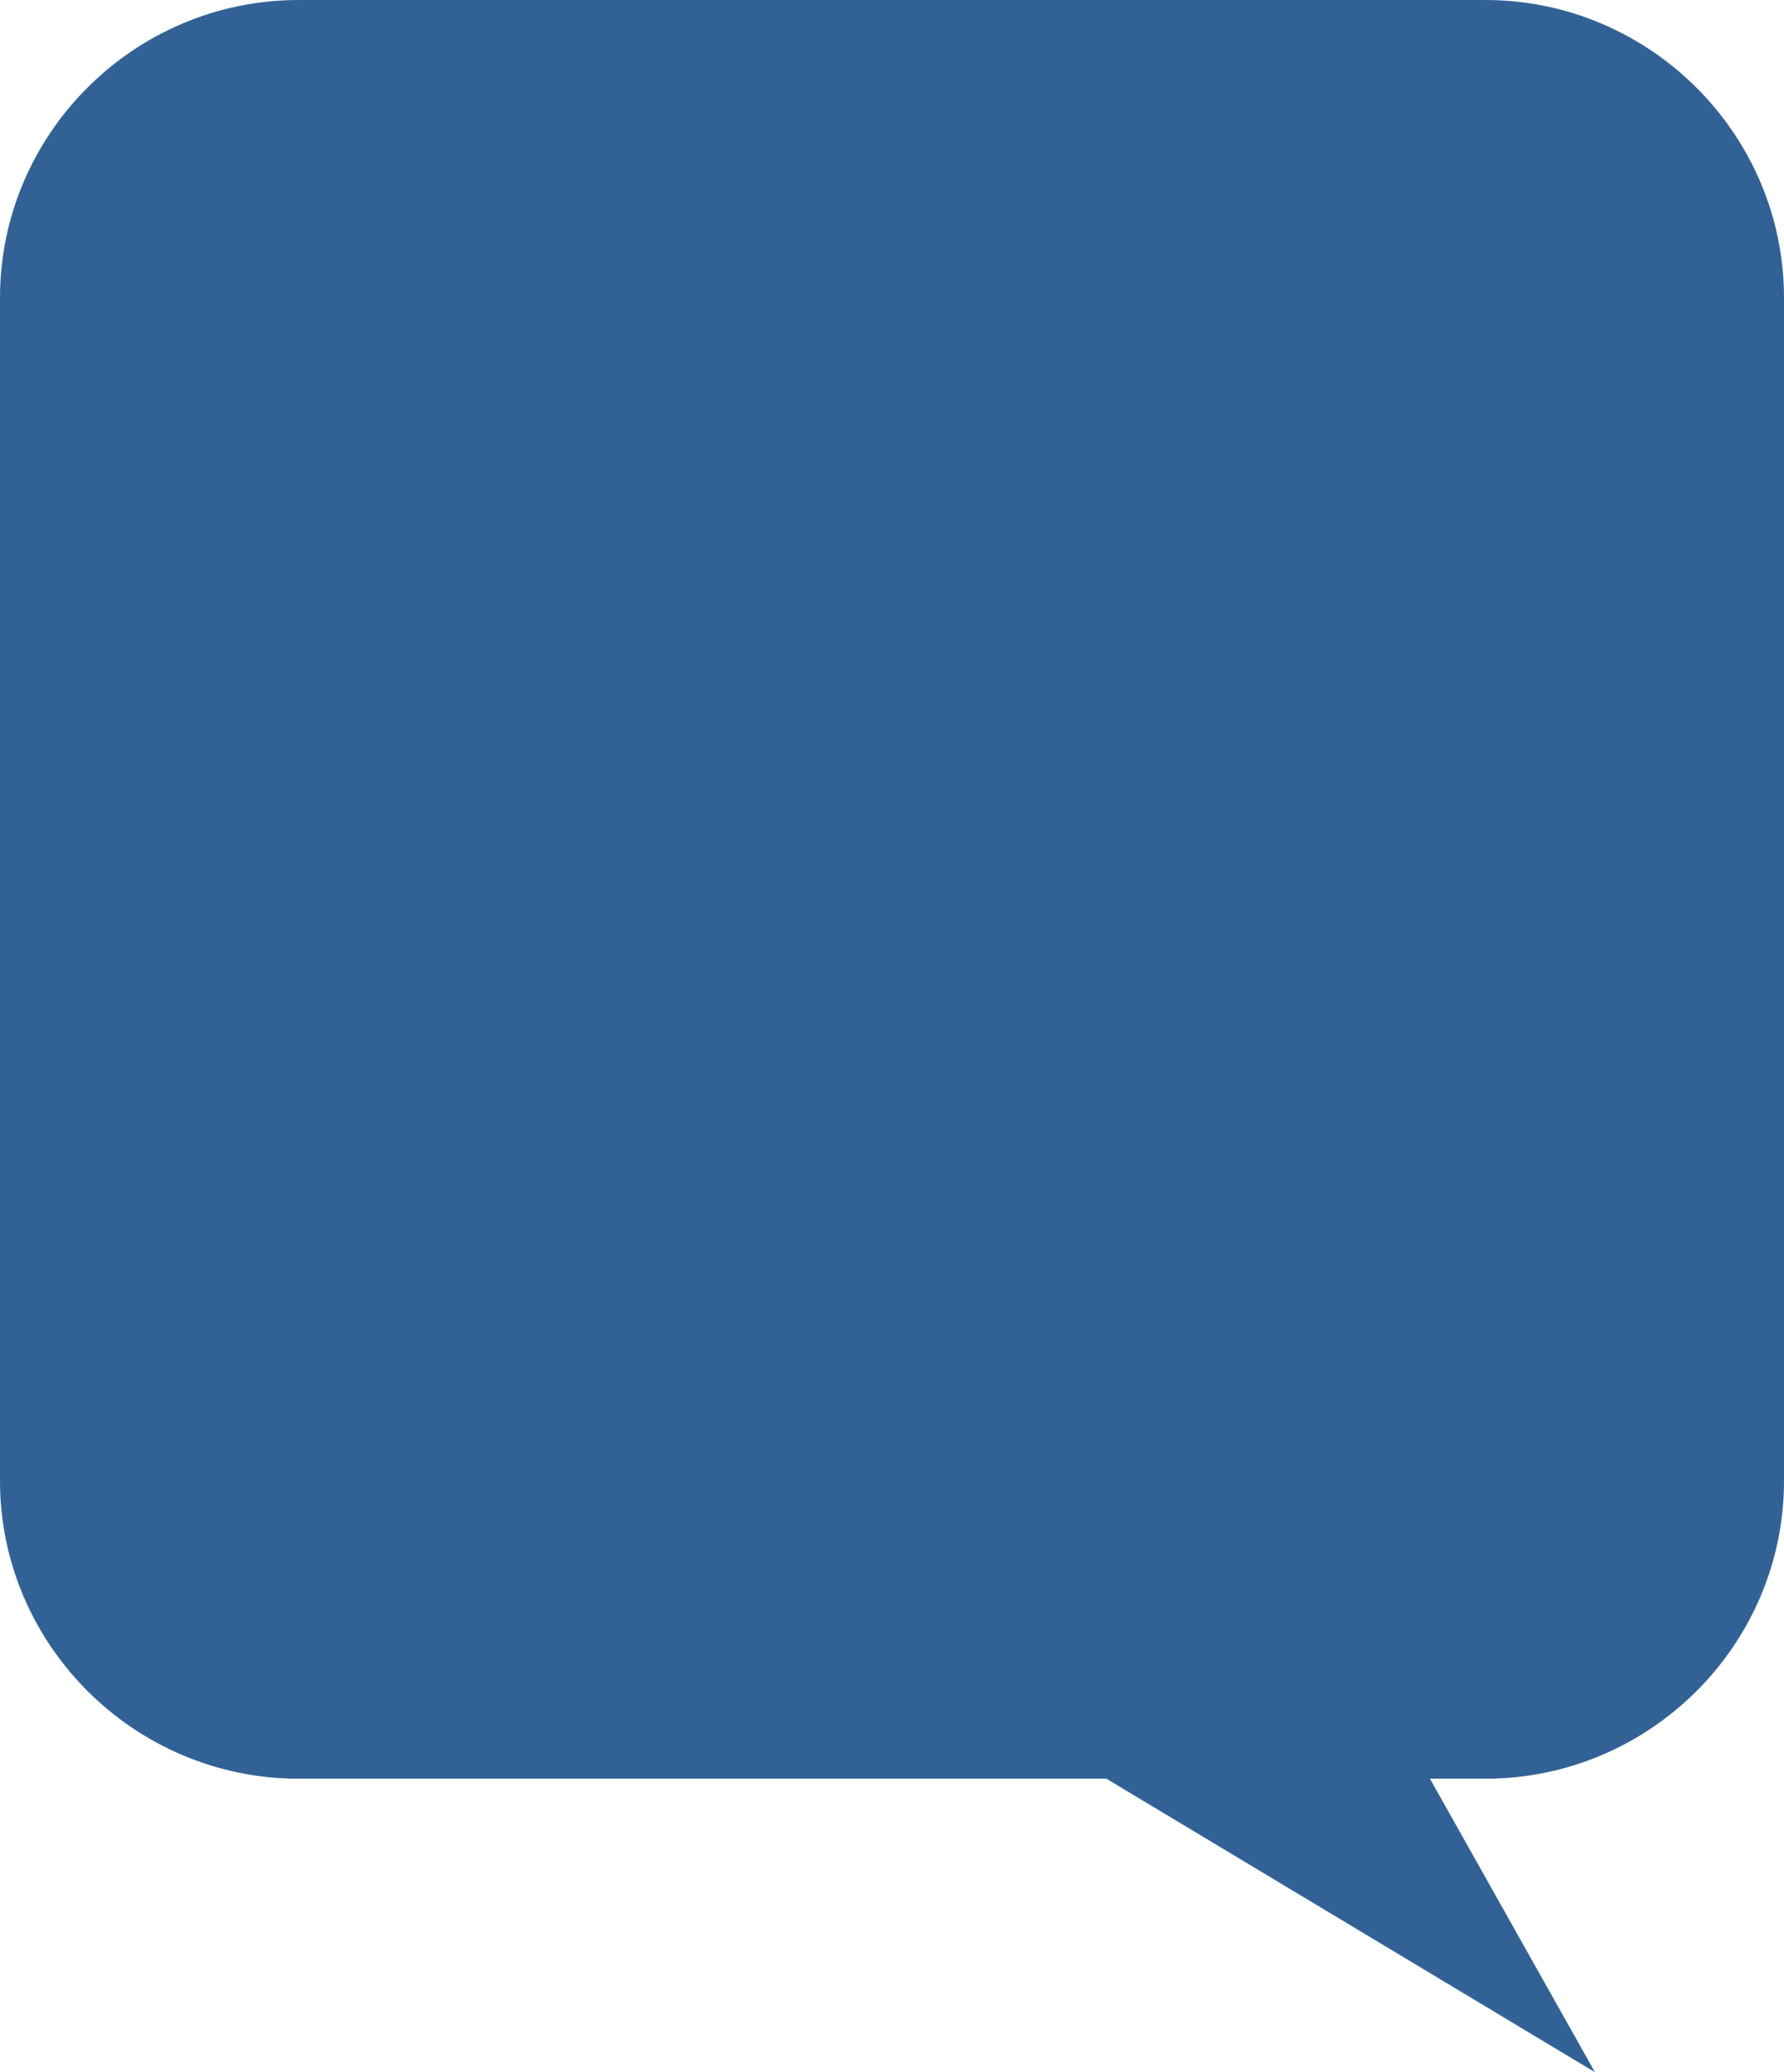 <svg width="31" height="36" viewBox="0 0 31 36" fill="none" xmlns="http://www.w3.org/2000/svg">
<path d="M19.483 30.473L19.364 30.402H19.225H5.189C2.612 30.402 0.5 28.297 0.5 25.729V5.173C0.5 2.604 2.607 0.5 5.189 0.5H25.811C28.389 0.5 30.5 2.605 30.5 5.173V25.729C30.5 28.298 28.393 30.402 25.811 30.402H24.848H23.994L24.412 31.147L26.353 34.599L19.483 30.473Z" fill="#326295" stroke="#326295"/>
</svg>